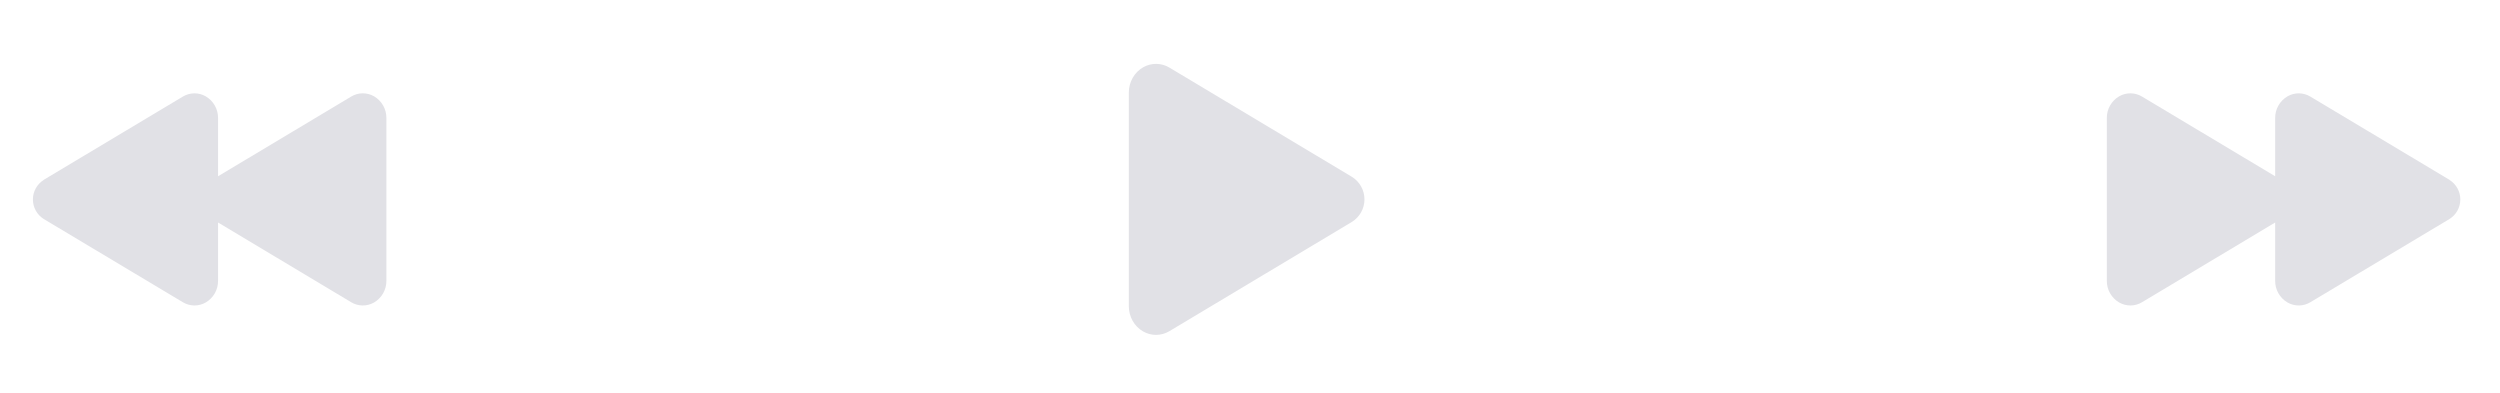 <svg width="191" height="30" viewBox="0 0 191 30" fill="none" xmlns="http://www.w3.org/2000/svg">
<path d="M3.339 13.74L13.966 7.381C14.229 7.222 14.53 7.135 14.838 7.131C15.146 7.127 15.449 7.206 15.716 7.36C16.005 7.528 16.245 7.77 16.411 8.062C16.576 8.353 16.662 8.683 16.659 9.018V13.466L26.827 7.38C27.09 7.22 27.391 7.133 27.699 7.13C28.007 7.126 28.31 7.205 28.577 7.358C28.866 7.526 29.106 7.769 29.272 8.06C29.437 8.351 29.523 8.681 29.52 9.016V21.451C29.523 21.786 29.438 22.116 29.272 22.408C29.106 22.699 28.866 22.941 28.577 23.11C28.31 23.263 28.007 23.342 27.699 23.338C27.391 23.334 27.09 23.248 26.827 23.088L16.659 16.999V21.449C16.663 21.784 16.577 22.115 16.411 22.407C16.246 22.698 16.006 22.941 15.716 23.11C15.449 23.263 15.146 23.342 14.838 23.338C14.53 23.334 14.229 23.248 13.966 23.088L3.339 16.73C3.087 16.572 2.878 16.352 2.734 16.091C2.589 15.83 2.514 15.537 2.514 15.239C2.514 14.941 2.589 14.647 2.734 14.386C2.878 14.126 3.087 13.906 3.339 13.748V13.74Z" fill="#E1E1E6"/>
<path d="M88.321 25.586C87.976 25.585 87.636 25.495 87.337 25.323C86.662 24.941 86.242 24.198 86.242 23.392V7.074C86.242 6.265 86.662 5.525 87.337 5.142C87.644 4.966 87.992 4.875 88.347 4.88C88.701 4.884 89.047 4.984 89.349 5.168L103.295 13.515C103.586 13.698 103.825 13.951 103.992 14.251C104.158 14.551 104.245 14.889 104.245 15.232C104.245 15.575 104.158 15.912 103.992 16.212C103.825 16.512 103.586 16.765 103.295 16.948L89.347 25.298C89.038 25.485 88.683 25.585 88.321 25.586V25.586Z" fill="#E1E1E6"/>
<g clip-path="url(#clip0_1_71)">
<path d="M187.143 13.74L176.515 7.381C176.252 7.222 175.951 7.135 175.644 7.131C175.336 7.127 175.033 7.206 174.766 7.36C174.477 7.528 174.237 7.77 174.071 8.062C173.905 8.353 173.82 8.683 173.823 9.018V13.466L163.654 7.38C163.391 7.22 163.09 7.133 162.783 7.13C162.475 7.126 162.172 7.205 161.905 7.358C161.615 7.526 161.376 7.769 161.21 8.06C161.044 8.351 160.959 8.681 160.962 9.016V21.451C160.959 21.786 161.044 22.116 161.21 22.408C161.376 22.699 161.615 22.941 161.905 23.11C162.172 23.263 162.475 23.342 162.783 23.338C163.09 23.334 163.391 23.248 163.654 23.088L173.823 16.999V21.449C173.819 21.784 173.905 22.115 174.07 22.407C174.236 22.698 174.476 22.941 174.766 23.11C175.033 23.263 175.336 23.342 175.644 23.338C175.951 23.334 176.252 23.248 176.515 23.088L187.143 16.73C187.395 16.572 187.604 16.352 187.748 16.091C187.892 15.83 187.968 15.537 187.968 15.239C187.968 14.941 187.892 14.647 187.748 14.386C187.604 14.126 187.395 13.906 187.143 13.748V13.74Z" fill="#E1E1E6"/>
</g>
<defs>
<clipPath id="clip0_1_71">
<rect width="28.809" height="28.809" fill="white" transform="translate(160.061 0.828)"/>
</clipPath>
</defs>
</svg>
